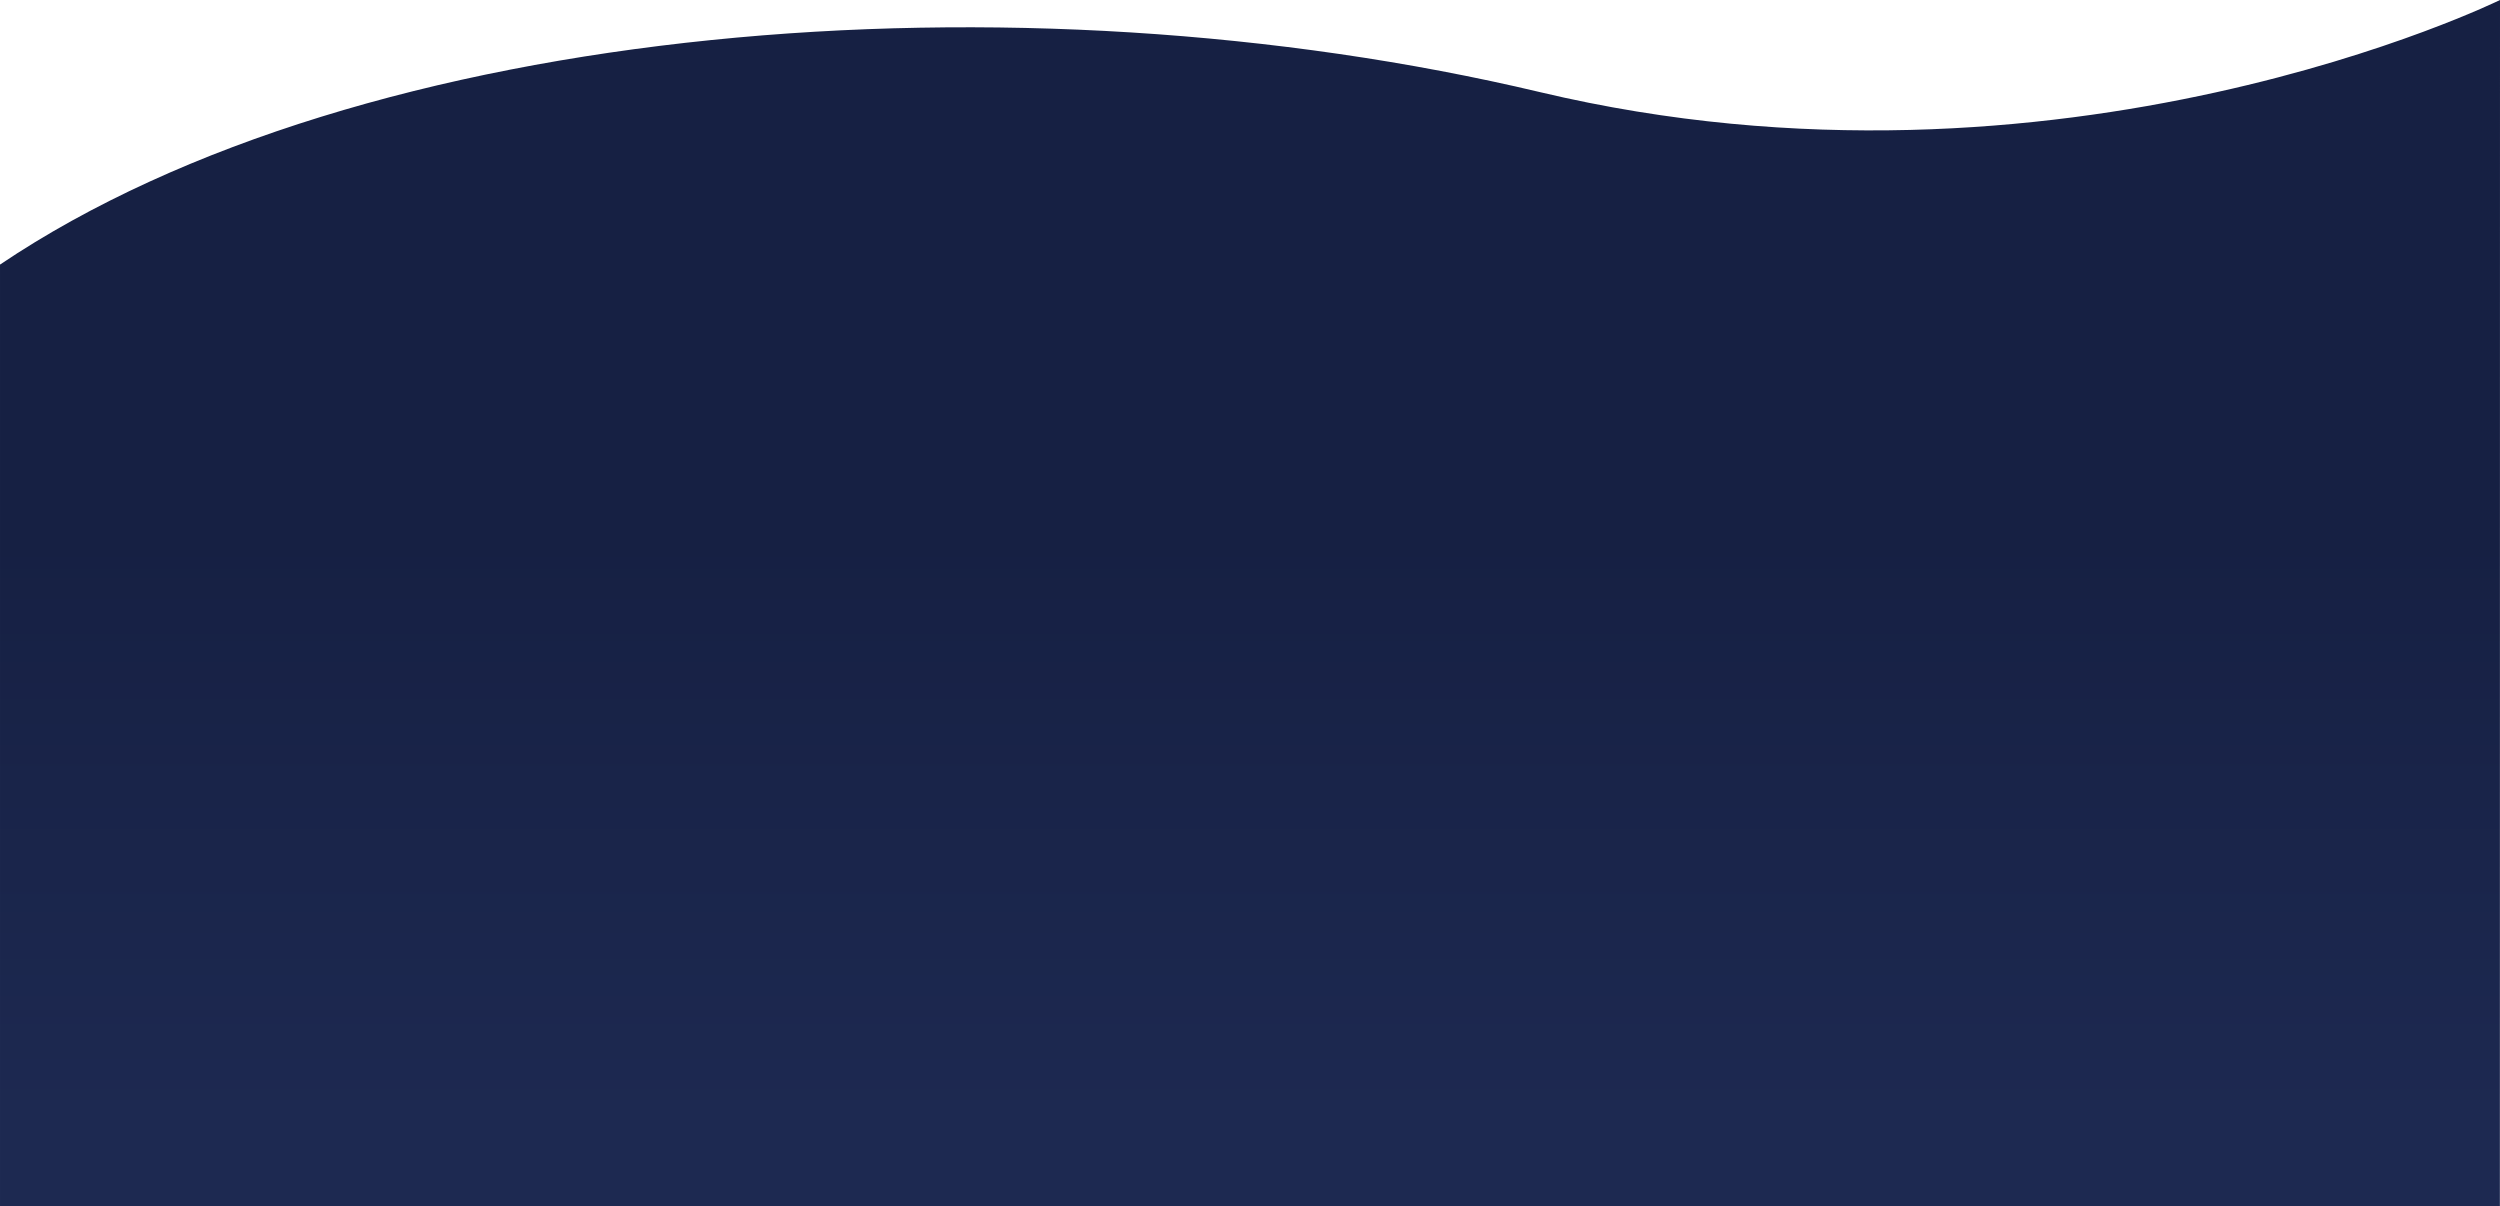 <svg xmlns="http://www.w3.org/2000/svg" xmlns:xlink="http://www.w3.org/1999/xlink" width="1365.823" height="659" viewBox="0 0 1365.823 659"><defs><linearGradient id="a" x1="0.5" y1="0.445" x2="0.5" y2="0.927" gradientUnits="objectBoundingBox"><stop offset="0" stop-color="#162043"/><stop offset="1" stop-color="#1d2951"/></linearGradient></defs><path d="M2939.838,2885.034s-239.764,117.937-524.461,50.338-642.461-39.681-841.359,94.218c0,485.8,0,514.435,0,514.435l1365.753.009Z" transform="translate(-1574.016 -2885.034)" fill="url(#a)"/></svg>